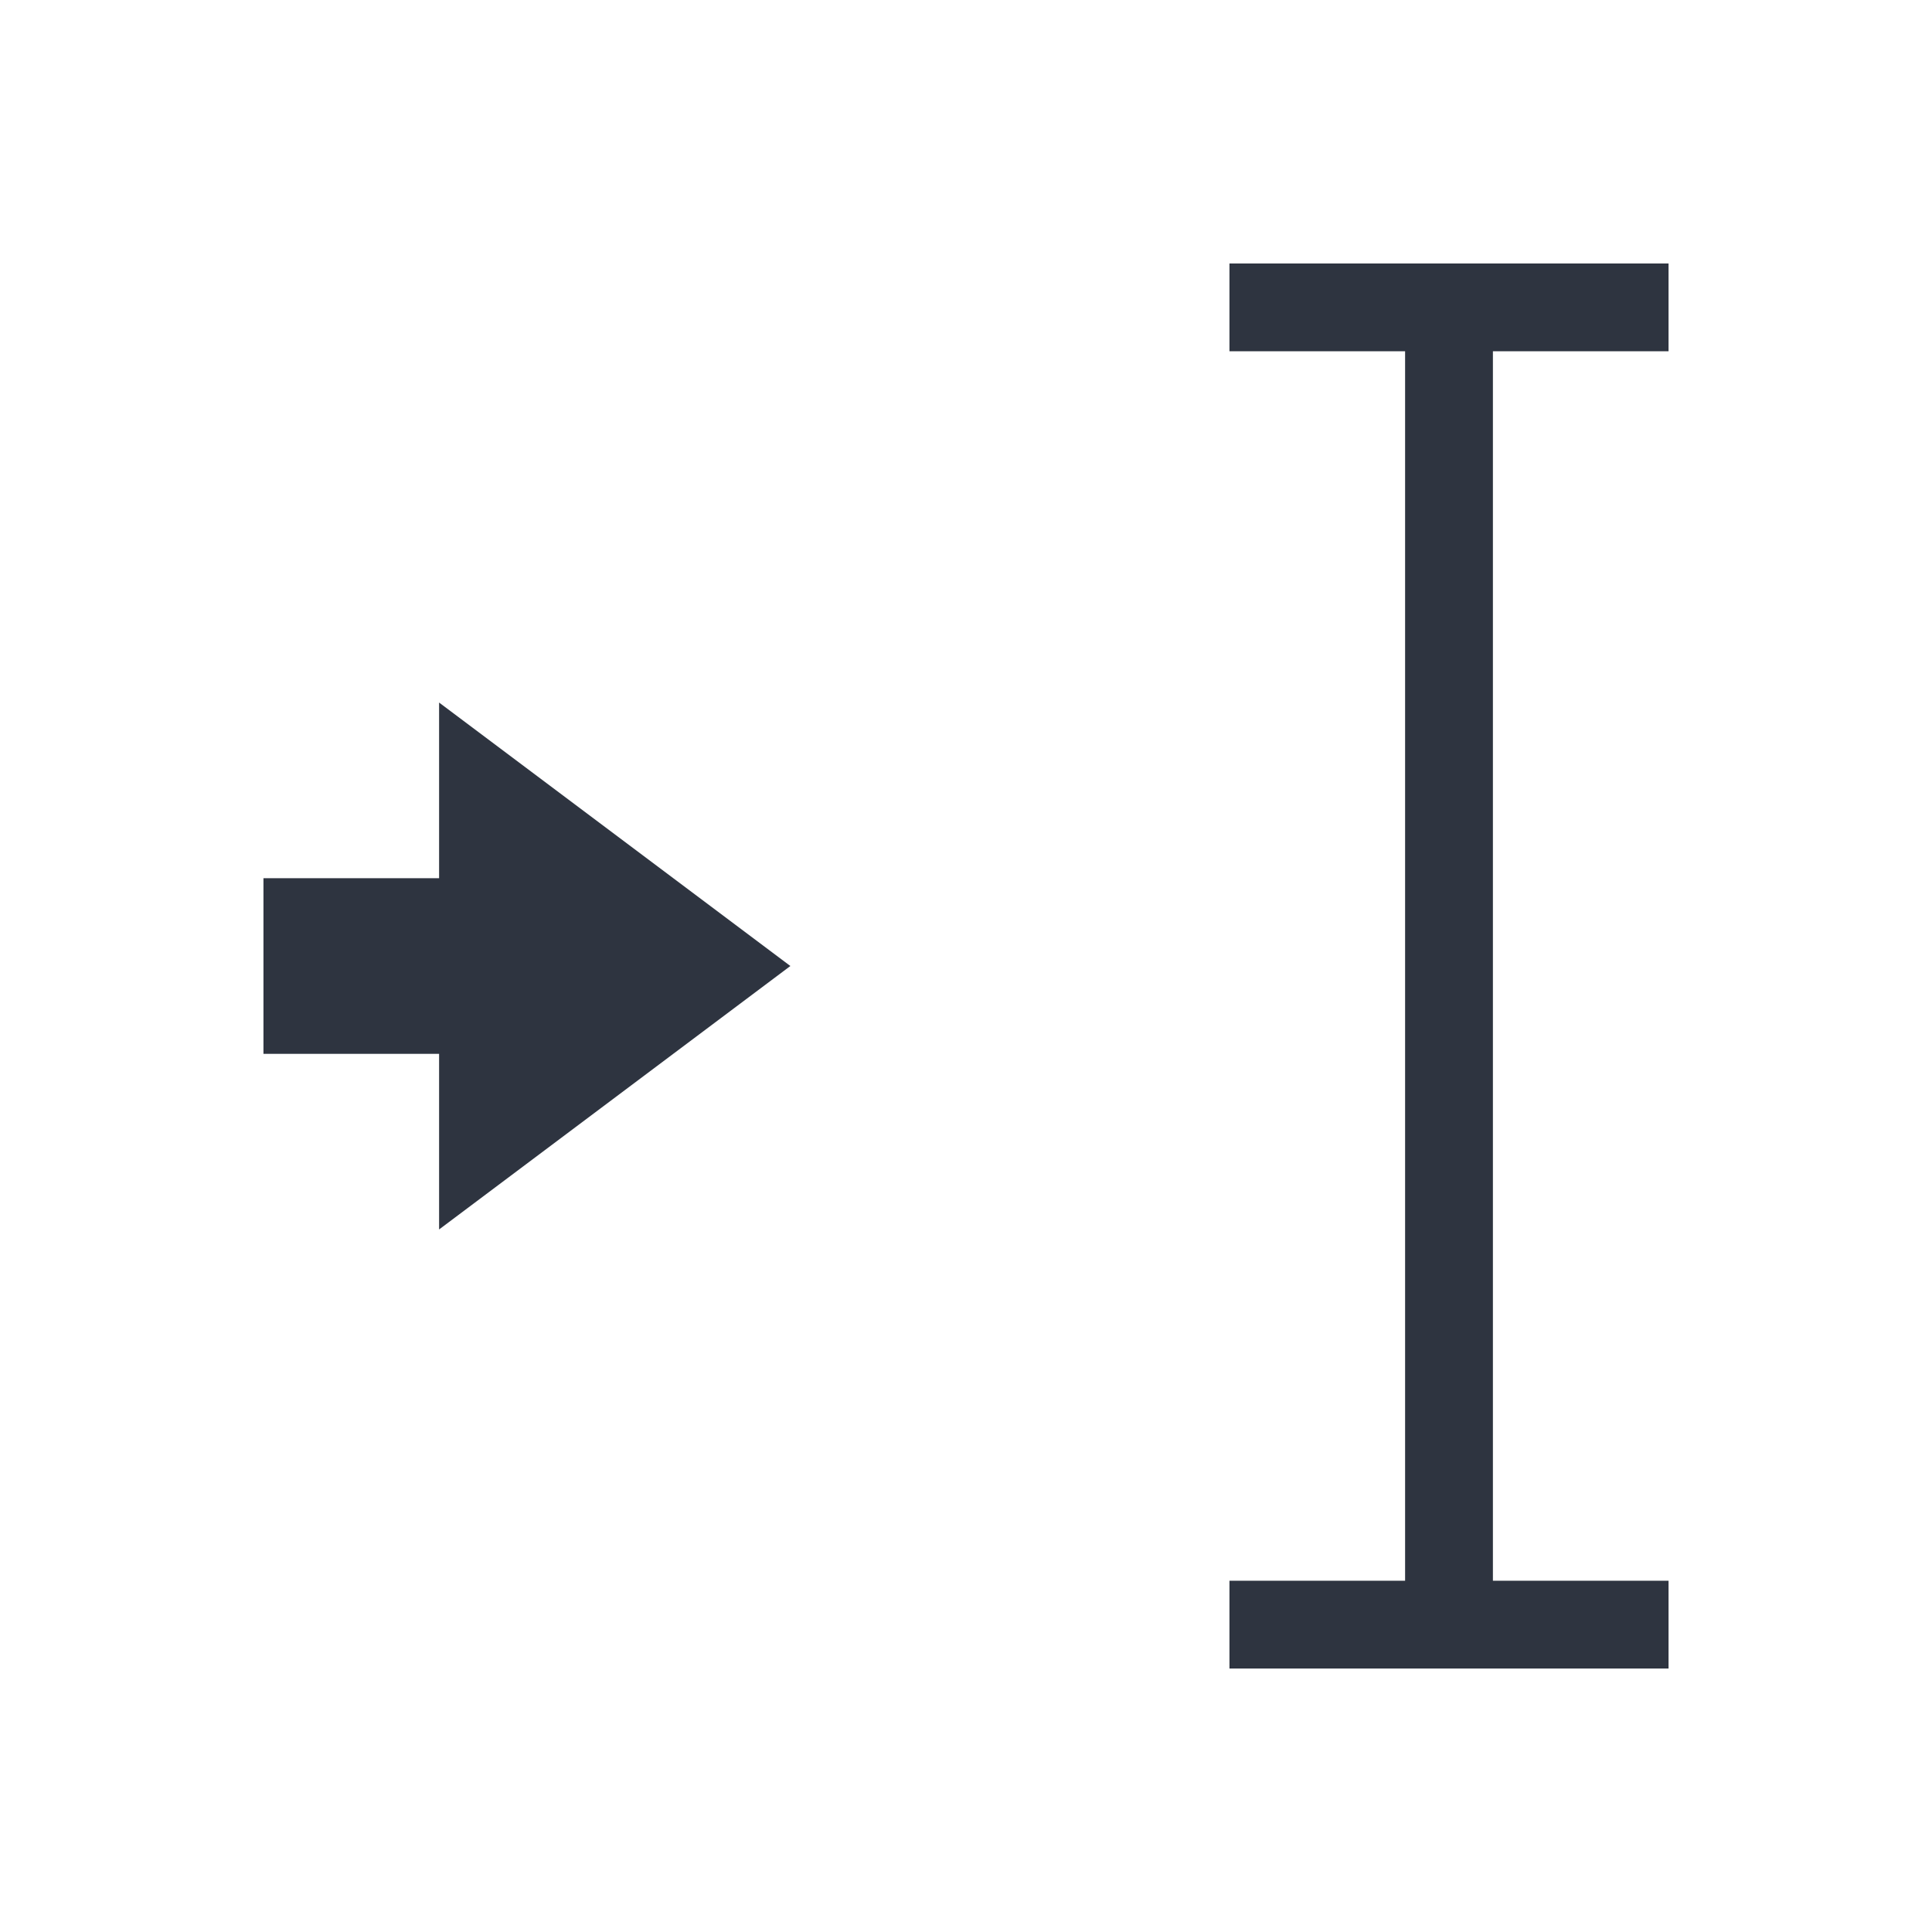 <svg xmlns="http://www.w3.org/2000/svg" viewBox="0 0 22 22">
  <defs id="defs3051">
    <style type="text/css" id="current-color-scheme">
      .ColorScheme-Text {
        color:#2e3440;
      }
      </style>
  </defs>
 <path 
    style="fill:currentColor;fill-opacity:1;stroke:none" 
	d="m14 3v1h2v14h-2v1h5v-1h-2v-14h2v-1h-5m-9 5v2h-2v2h2v2l4-3-4-3" 
	class="ColorScheme-Text"
    />
</svg>
